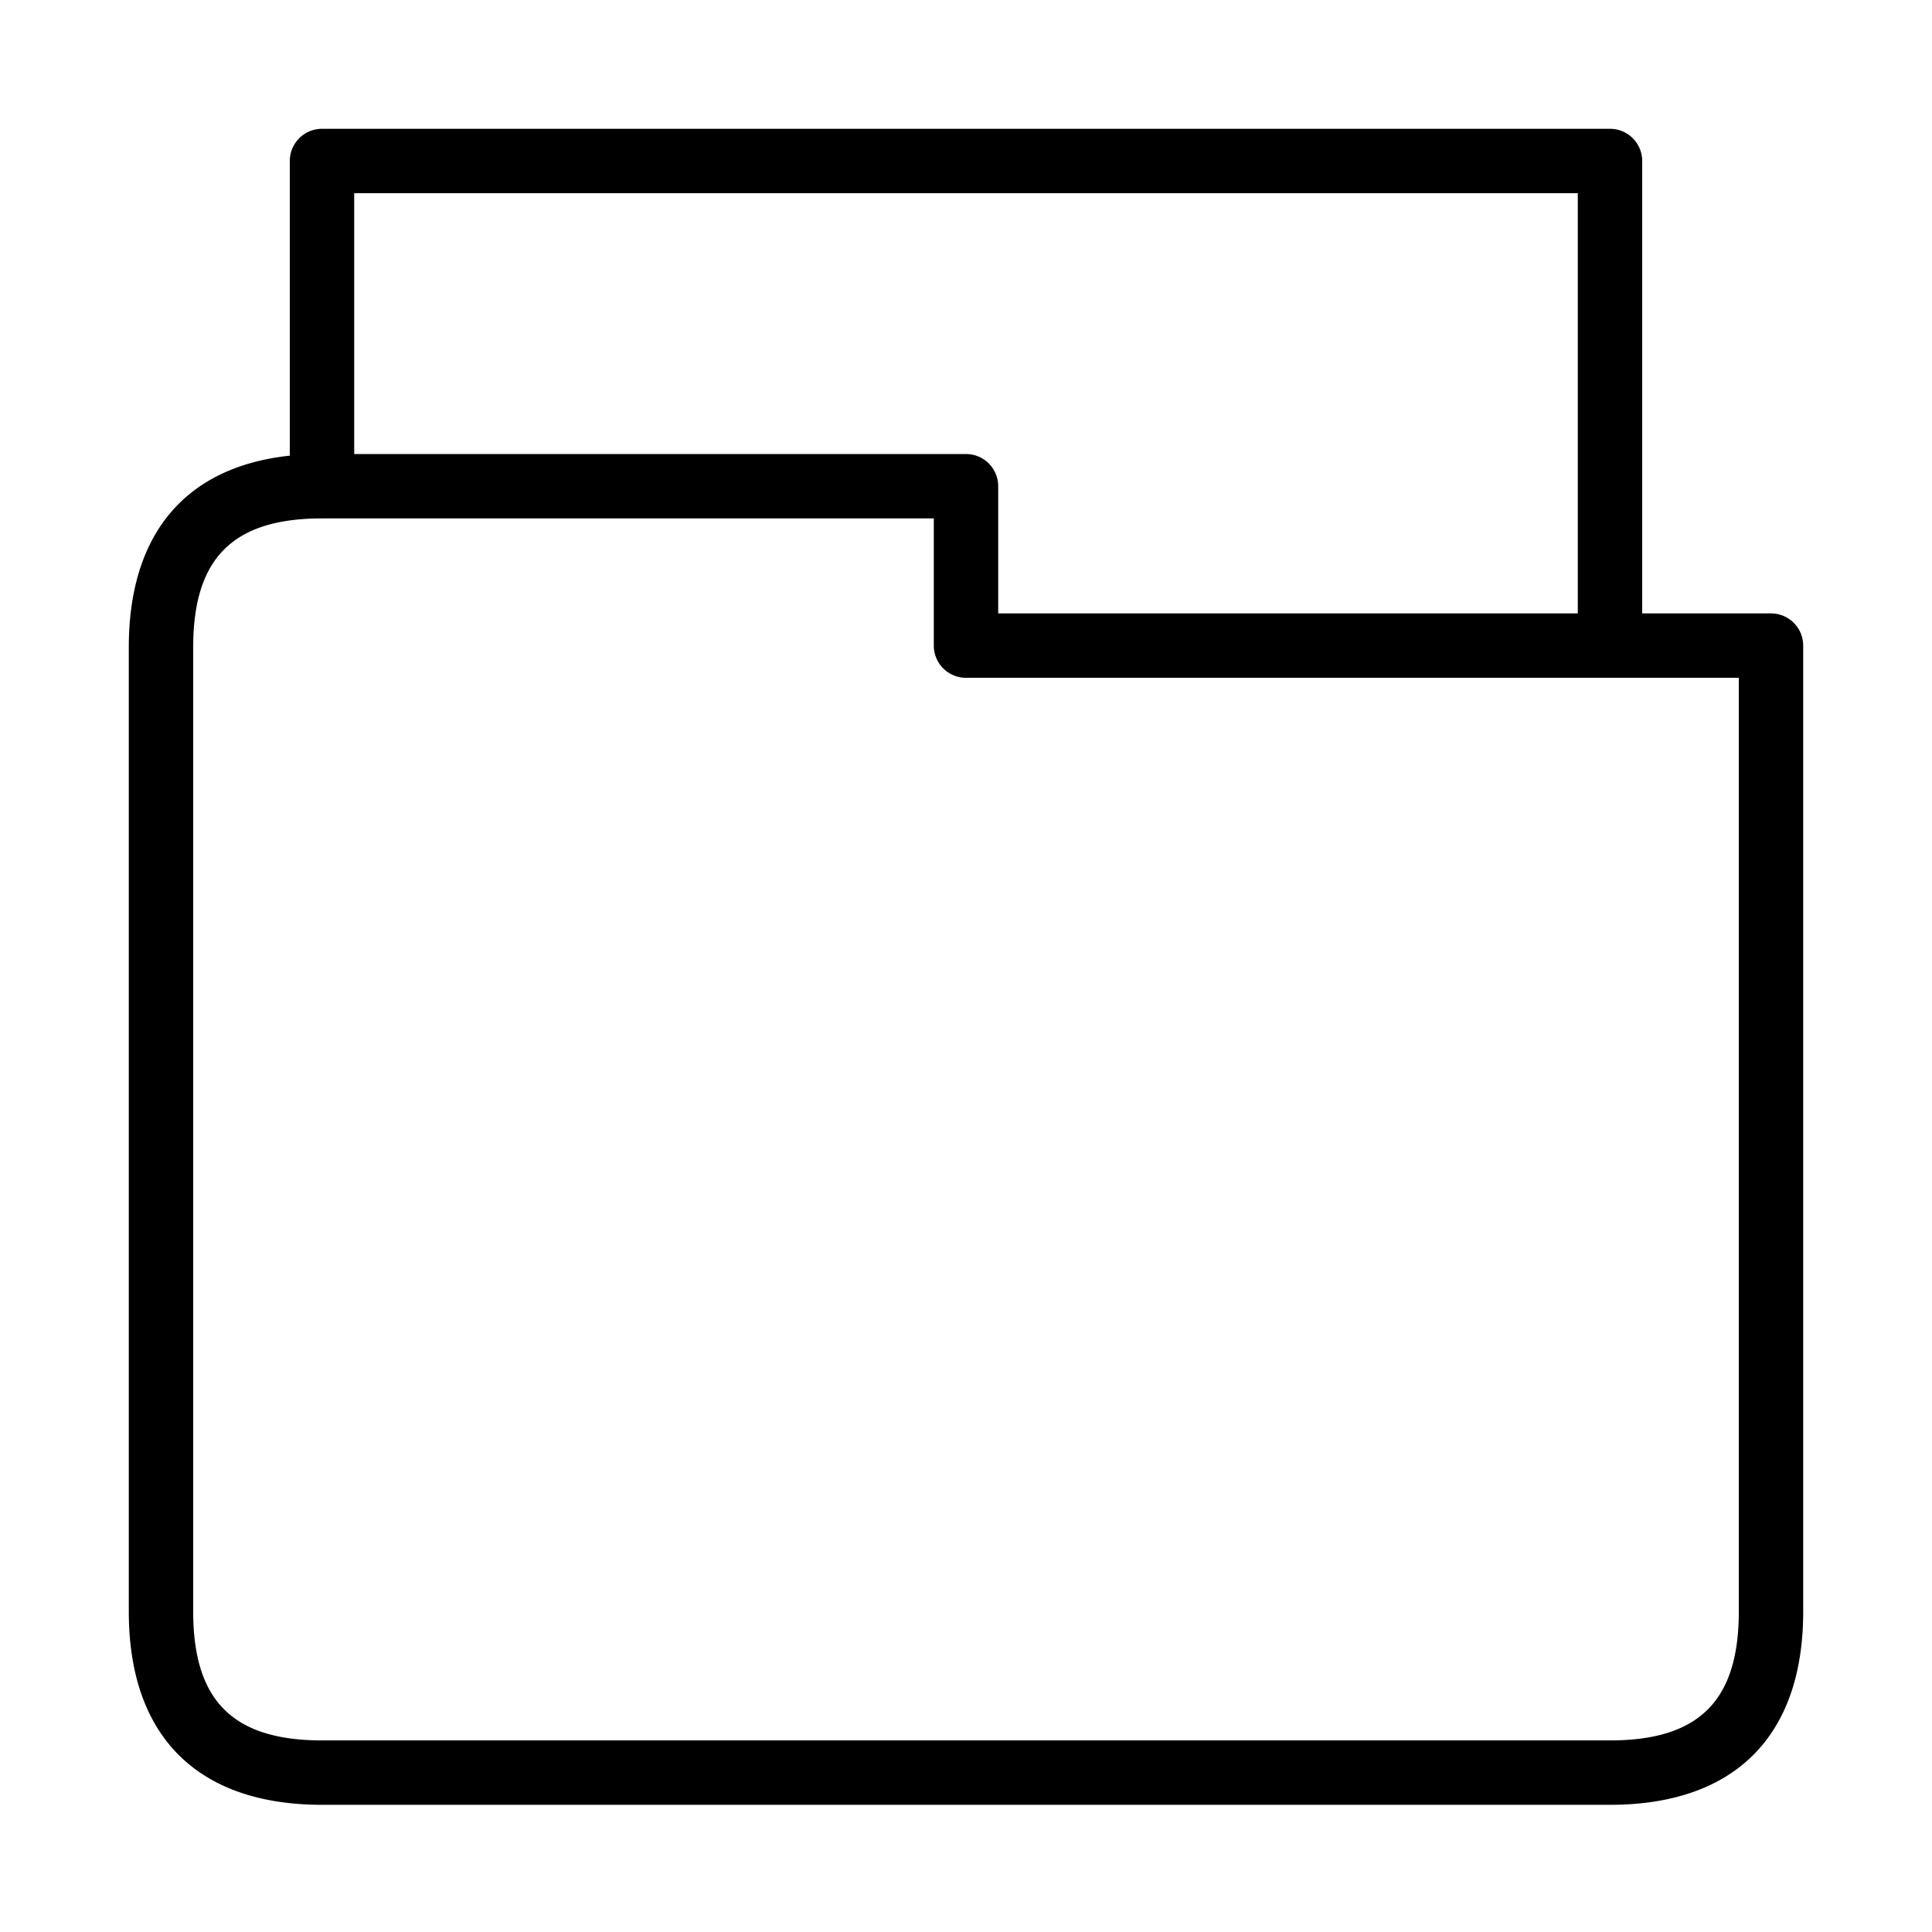 <?xml version="1.0" standalone="no"?><!DOCTYPE svg PUBLIC "-//W3C//DTD SVG 1.1//EN" "http://www.w3.org/Graphics/SVG/1.1/DTD/svg11.dtd"><svg t="1561609704496" class="icon" viewBox="0 0 1024 1024" version="1.1" xmlns="http://www.w3.org/2000/svg" p-id="1103" xmlns:xlink="http://www.w3.org/1999/xlink" width="200" height="200"><defs><style type="text/css"></style></defs><path d="M853.333 956.587H170.667c-66.031 0-102.4-36.369-102.4-102.4V343.04c0-60.109 30.123-95.642 85.333-101.53V85.333a17.067 17.067 0 0 1 17.067-17.067h682.667a17.067 17.067 0 0 1 17.067 17.067v239.787h68.267a17.067 17.067 0 0 1 17.067 17.067v512c0 66.031-36.369 102.4-102.4 102.4zM170.667 274.773c-47.223 0-68.267 21.06-68.267 68.267v511.147c0 47.223 21.043 68.267 68.267 68.267h682.667c47.223 0 68.267-21.043 68.267-68.267v-494.933H512a17.067 17.067 0 0 1-17.067-17.067V274.773H170.667z m358.4 50.347h307.2V102.4H187.733v138.24h324.267a17.067 17.067 0 0 1 17.067 17.067v67.413z" p-id="1104"></path></svg>